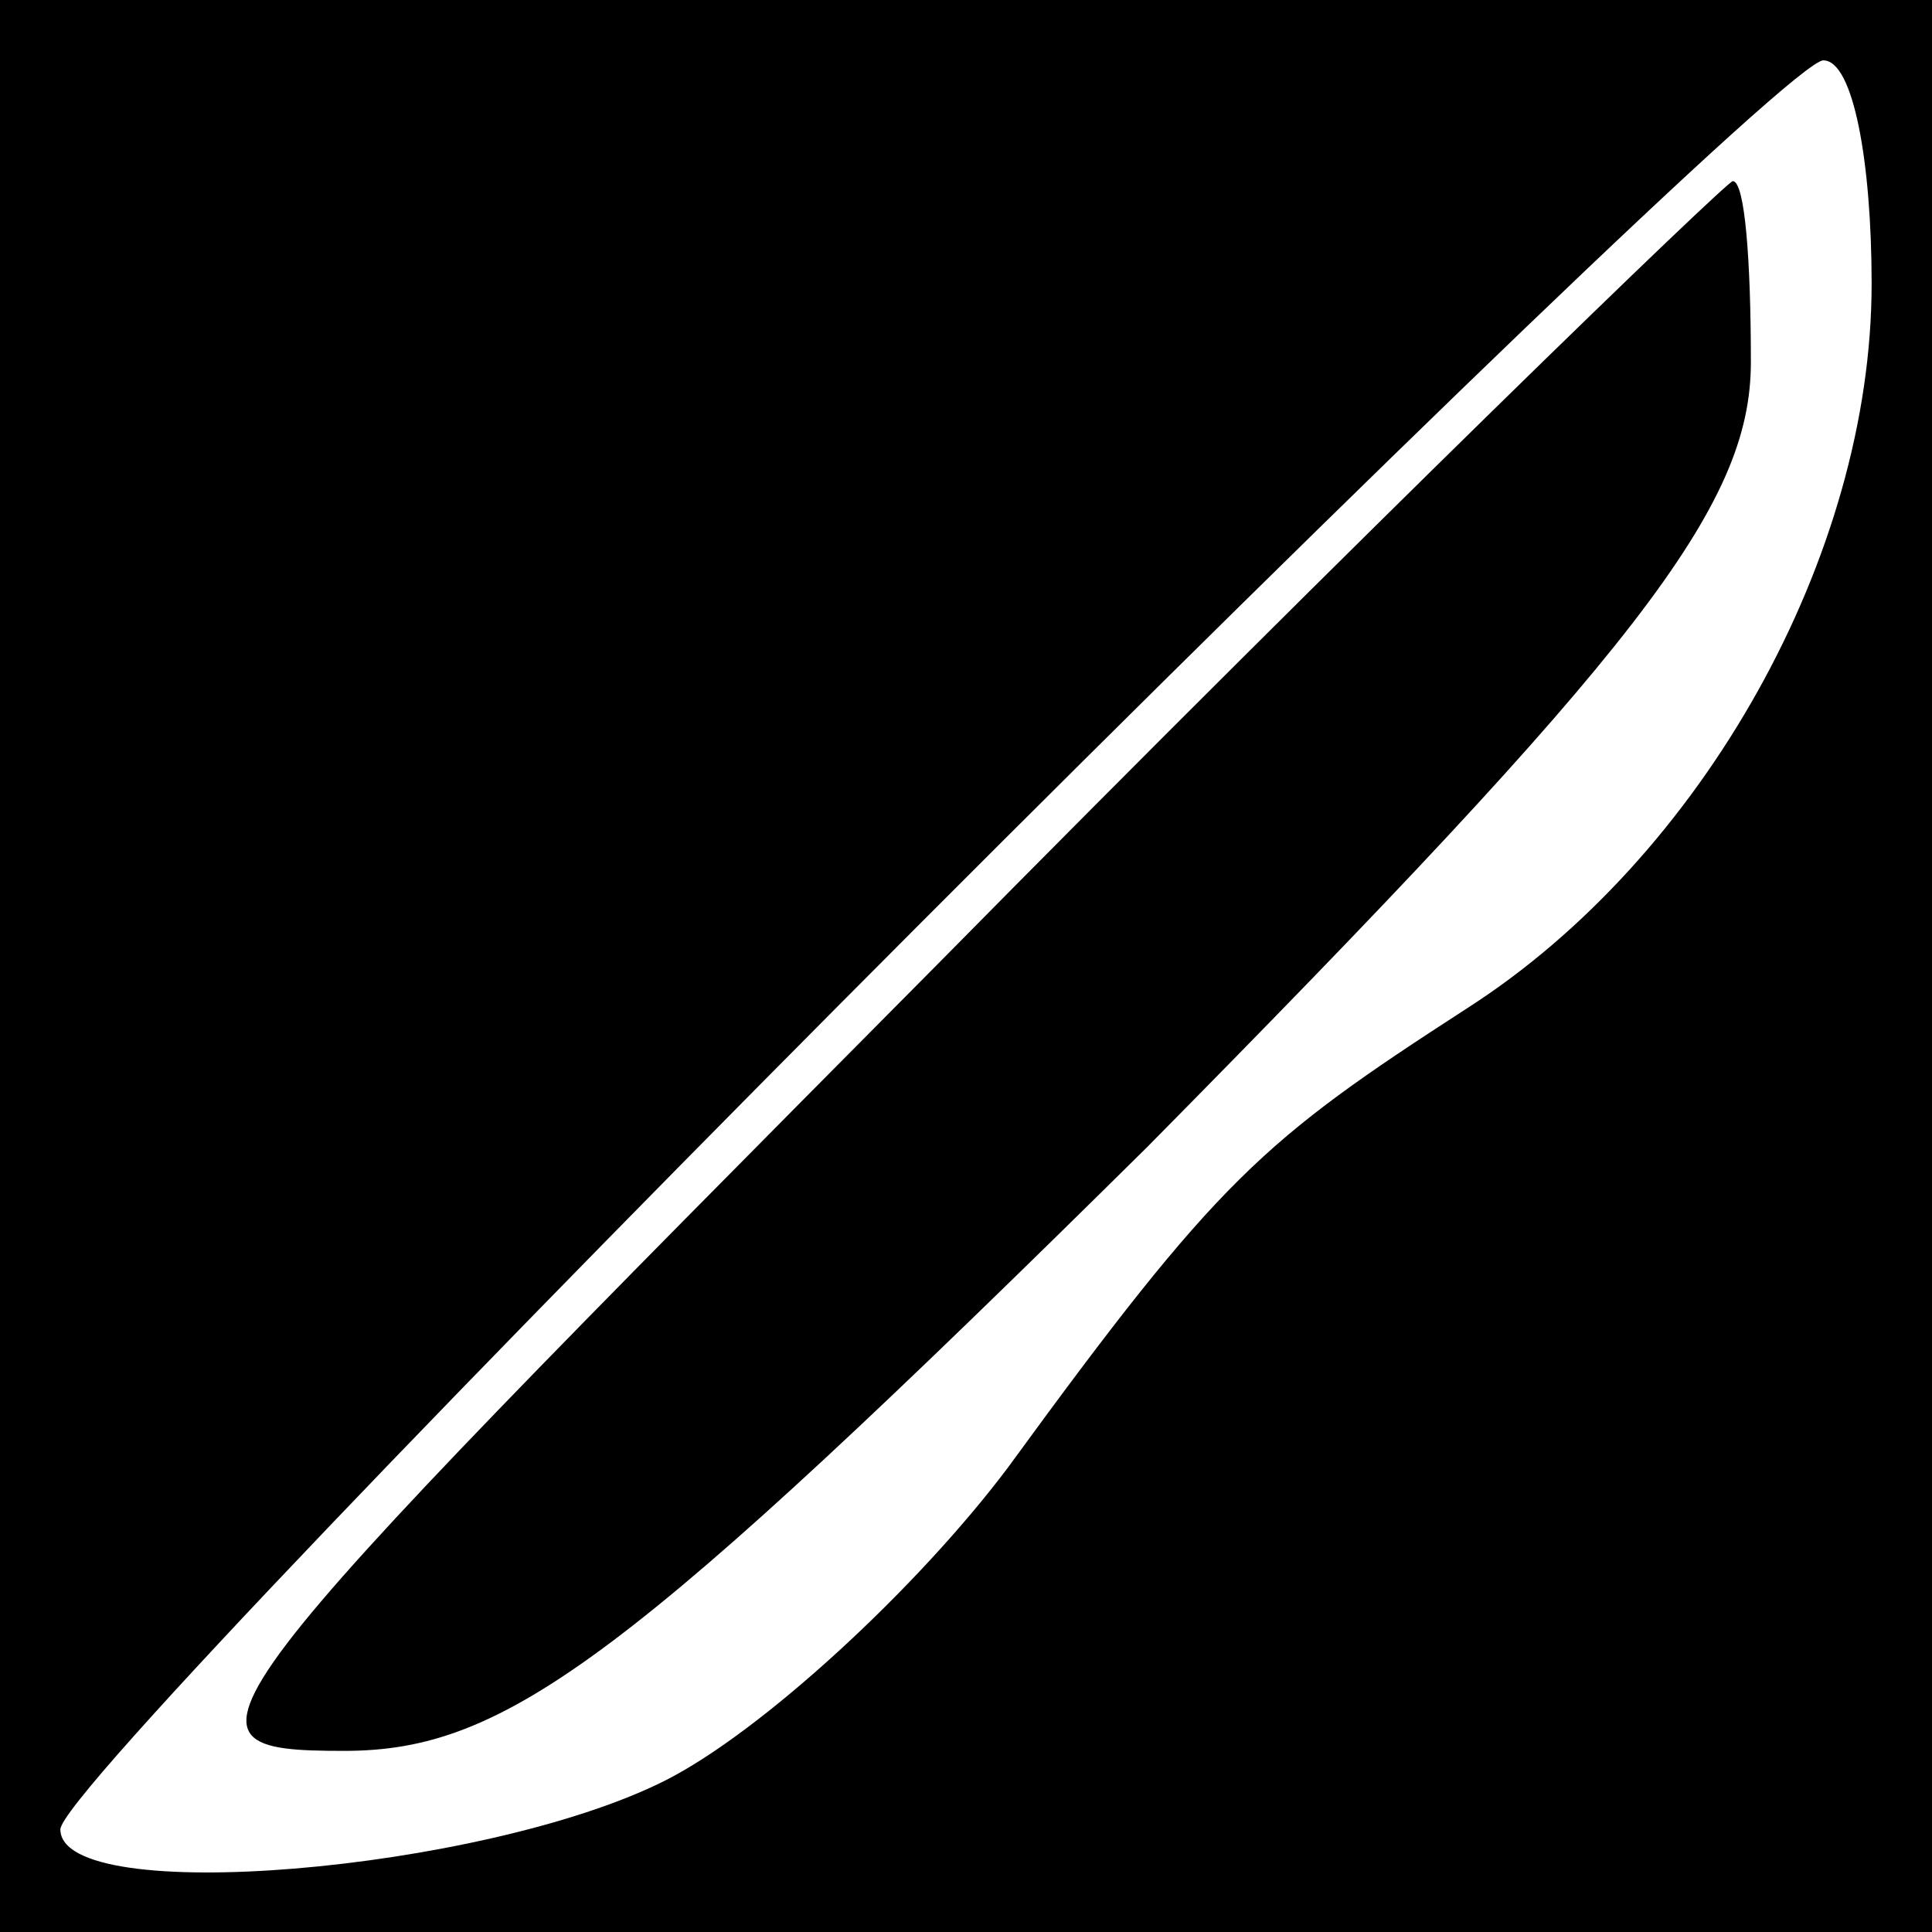 <?xml version="1.0" standalone="no"?>
<!DOCTYPE svg PUBLIC "-//W3C//DTD SVG 20010904//EN"
 "http://www.w3.org/TR/2001/REC-SVG-20010904/DTD/svg10.dtd">
<svg version="1.0" xmlns="http://www.w3.org/2000/svg"
 width="32pt" height="32pt" viewBox="0 0 32 32"
 preserveAspectRatio="xMidYMid meet">
<rect x="0" y="0" width="32" height="32" fill="#808080" stroke="none"/>
<g transform="translate(0,32) scale(0.1,-0.1)"
fill="#000000" stroke="none">
<path fill="#000000" stroke="none" d="M0 160 l0 -160 160 0 160 0 0 160 0
160 -160 0 -160 0 0 -160z"/>
<path fill="#ffffff" stroke="none" d="M310 273 c0 -45 -28 -95 -67 -120 -34
-22 -41 -28 -76 -76 -15 -20 -41 -44 -57 -52 -30 -15 -100 -21 -100 -8 0 10
283 293 292 293 5 0 8 -17 8 -37z"/>
<path fill="#000000" stroke="none" d="M155 160 c-125 -126 -129 -130 -98
-130 27 0 47 15 133 100 81 82 100 106 100 130 0 17 -1 30 -3 30 -1 0 -61 -58
-132 -130z"/>
</g>
</svg>
